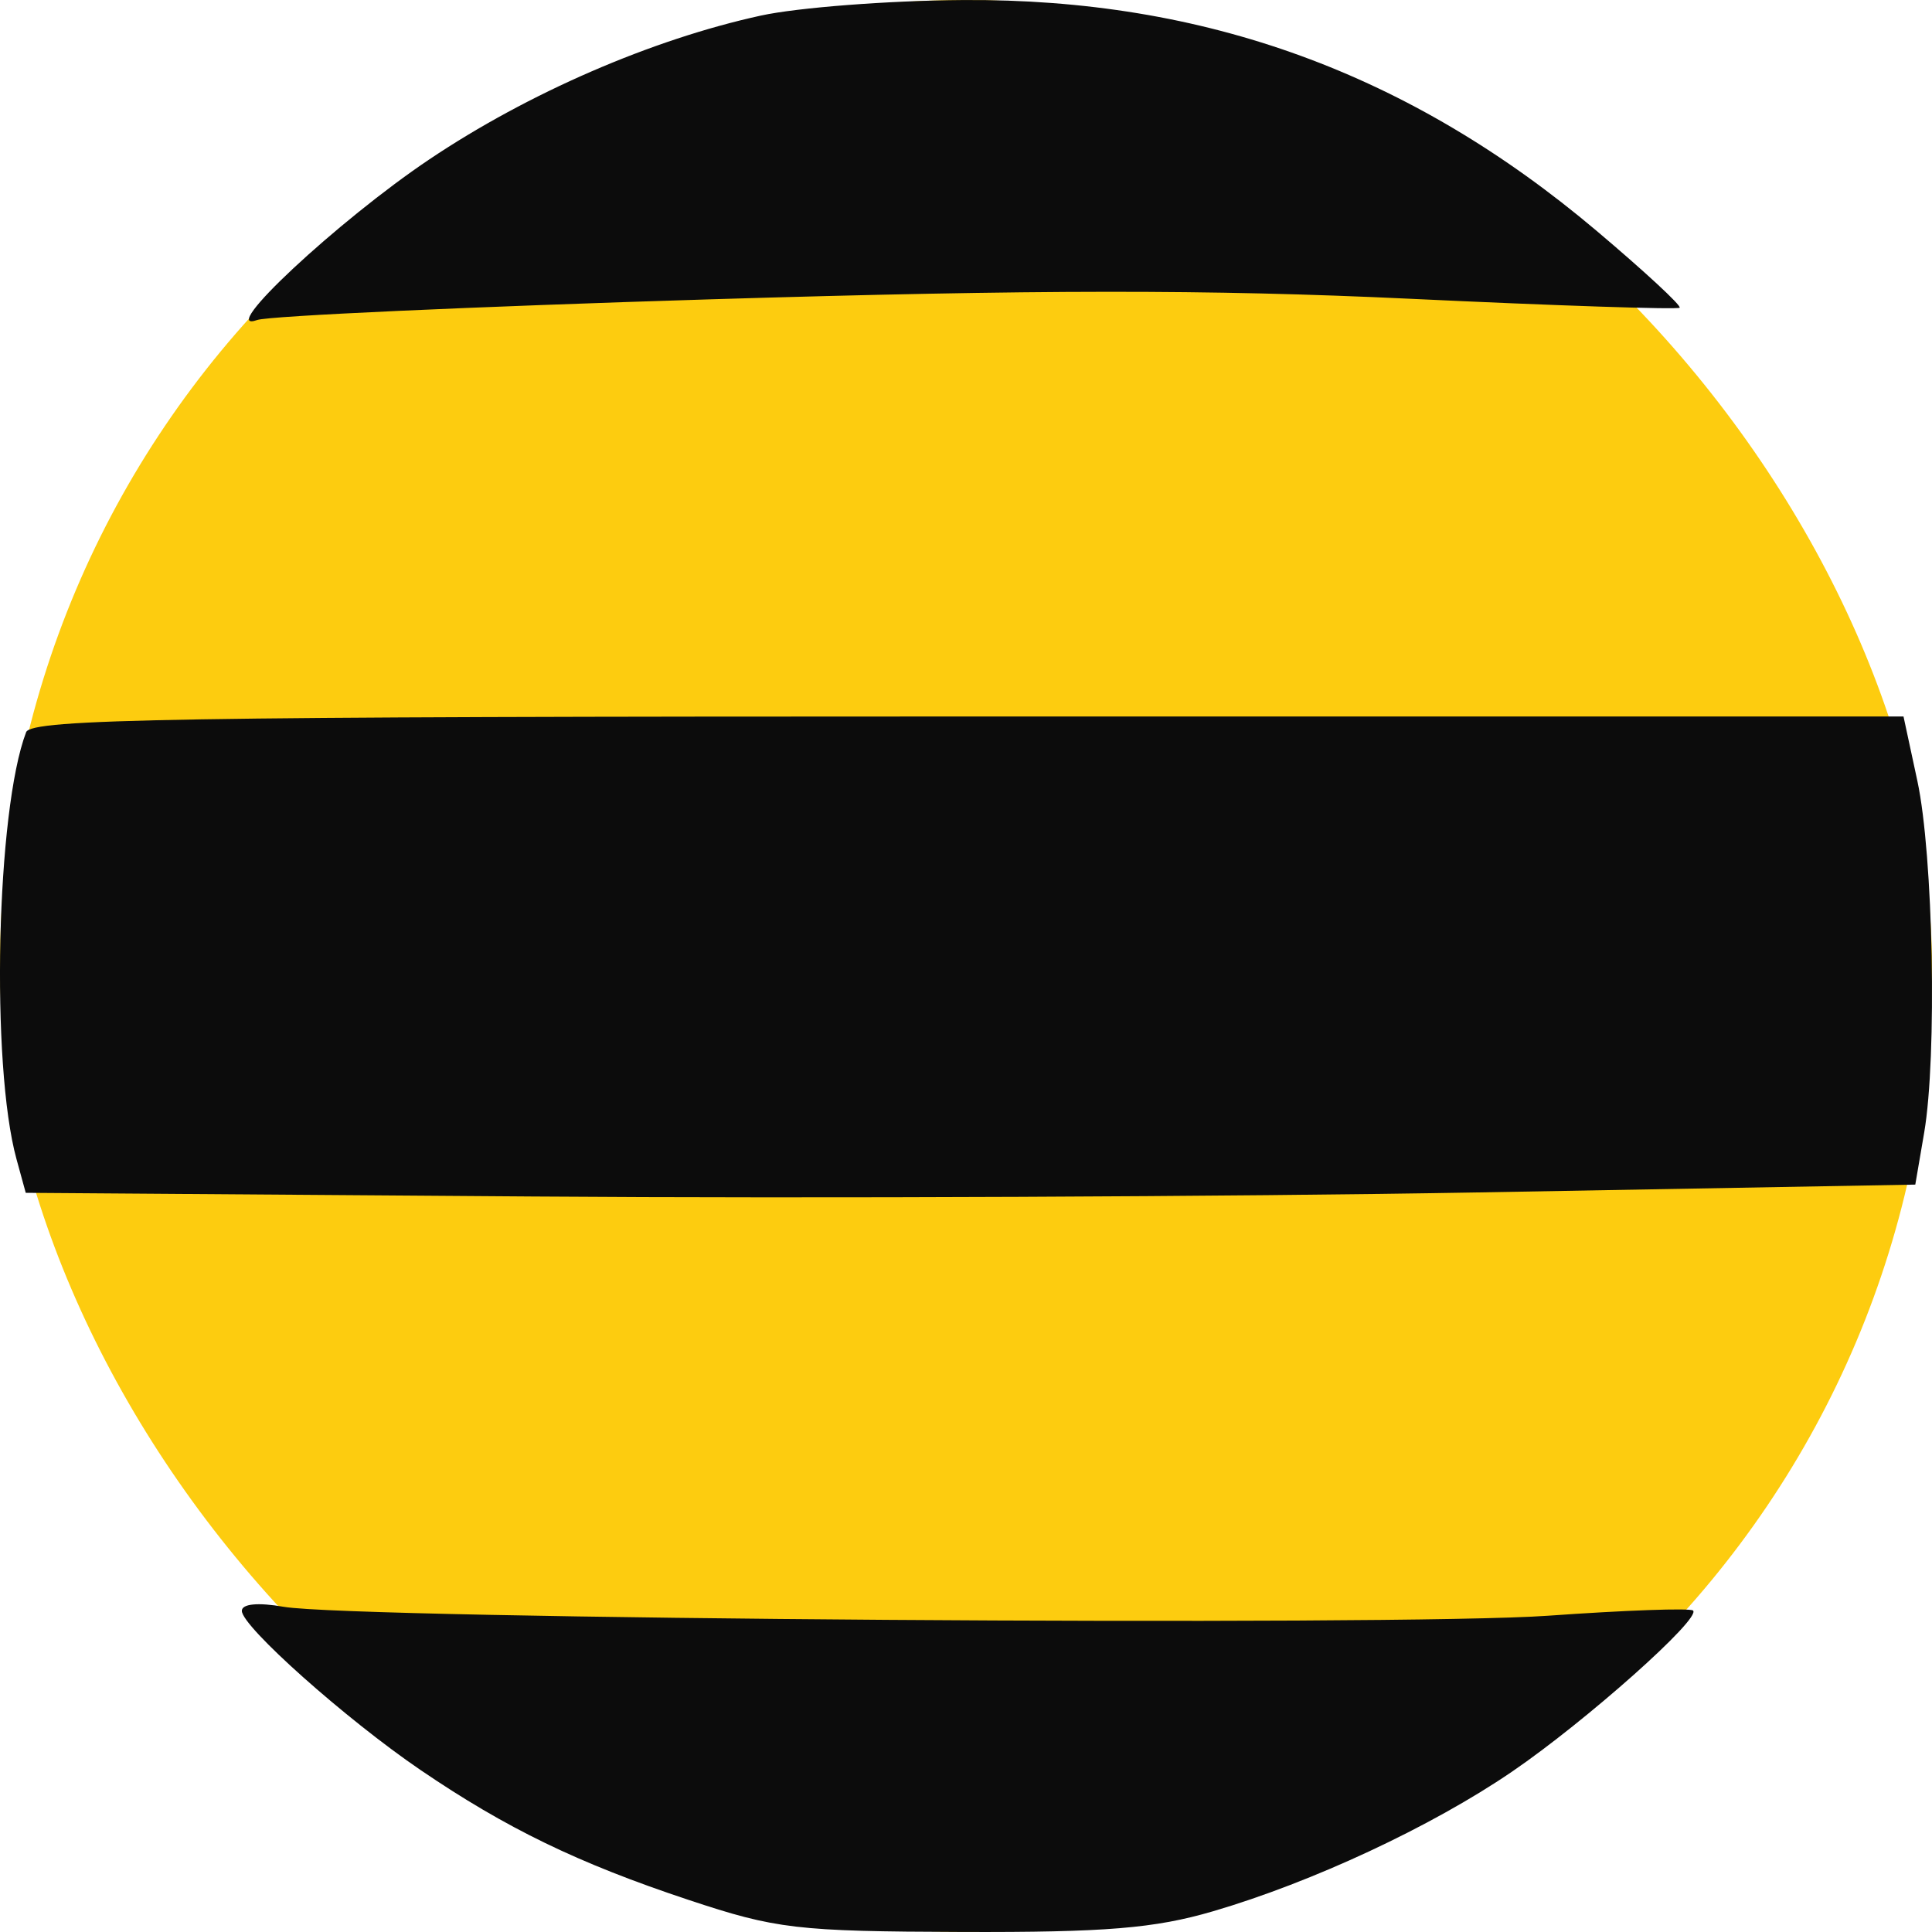 <svg width="40" height="40" viewBox="0 0 40 40" fill="none" xmlns="http://www.w3.org/2000/svg">
<rect width="40" height="40" rx="20" fill="#FDCC0F"/>
<path fill-rule="evenodd" clip-rule="evenodd" d="M15.751 0.323C13.492 0.817 10.939 1.924 8.89 3.299C6.996 4.57 4.469 6.929 5.326 6.625C5.566 6.54 9.789 6.348 14.712 6.197C21.427 5.993 25.04 5.99 29.181 6.185C32.216 6.329 34.734 6.412 34.775 6.371C34.817 6.329 34.044 5.614 33.058 4.781C29.194 1.516 24.945 -0.032 19.942 0.001C18.401 0.011 16.515 0.156 15.751 0.323ZM0.541 15.159C-0.077 16.775 -0.196 22.042 0.342 24L0.533 24.696L11.032 24.772C16.807 24.815 25.609 24.776 30.593 24.688L39.654 24.526L39.838 23.451C40.108 21.869 40.027 17.702 39.697 16.168L39.41 14.834H20.038C3.634 14.834 0.646 14.883 0.541 15.159ZM5.007 33.351C5.007 33.675 7.159 35.592 8.705 36.645C10.478 37.852 11.967 38.575 14.252 39.334C16.067 39.938 16.497 39.988 19.914 39.999C22.889 40.009 23.905 39.925 25.114 39.571C27.173 38.968 29.636 37.818 31.299 36.684C32.827 35.642 35.235 33.5 35.052 33.344C34.989 33.29 33.636 33.339 32.048 33.452C28.955 33.673 7.32 33.52 5.873 33.267C5.341 33.173 5.007 33.206 5.007 33.351Z" fill="#0C0C0C"/>
</svg>
